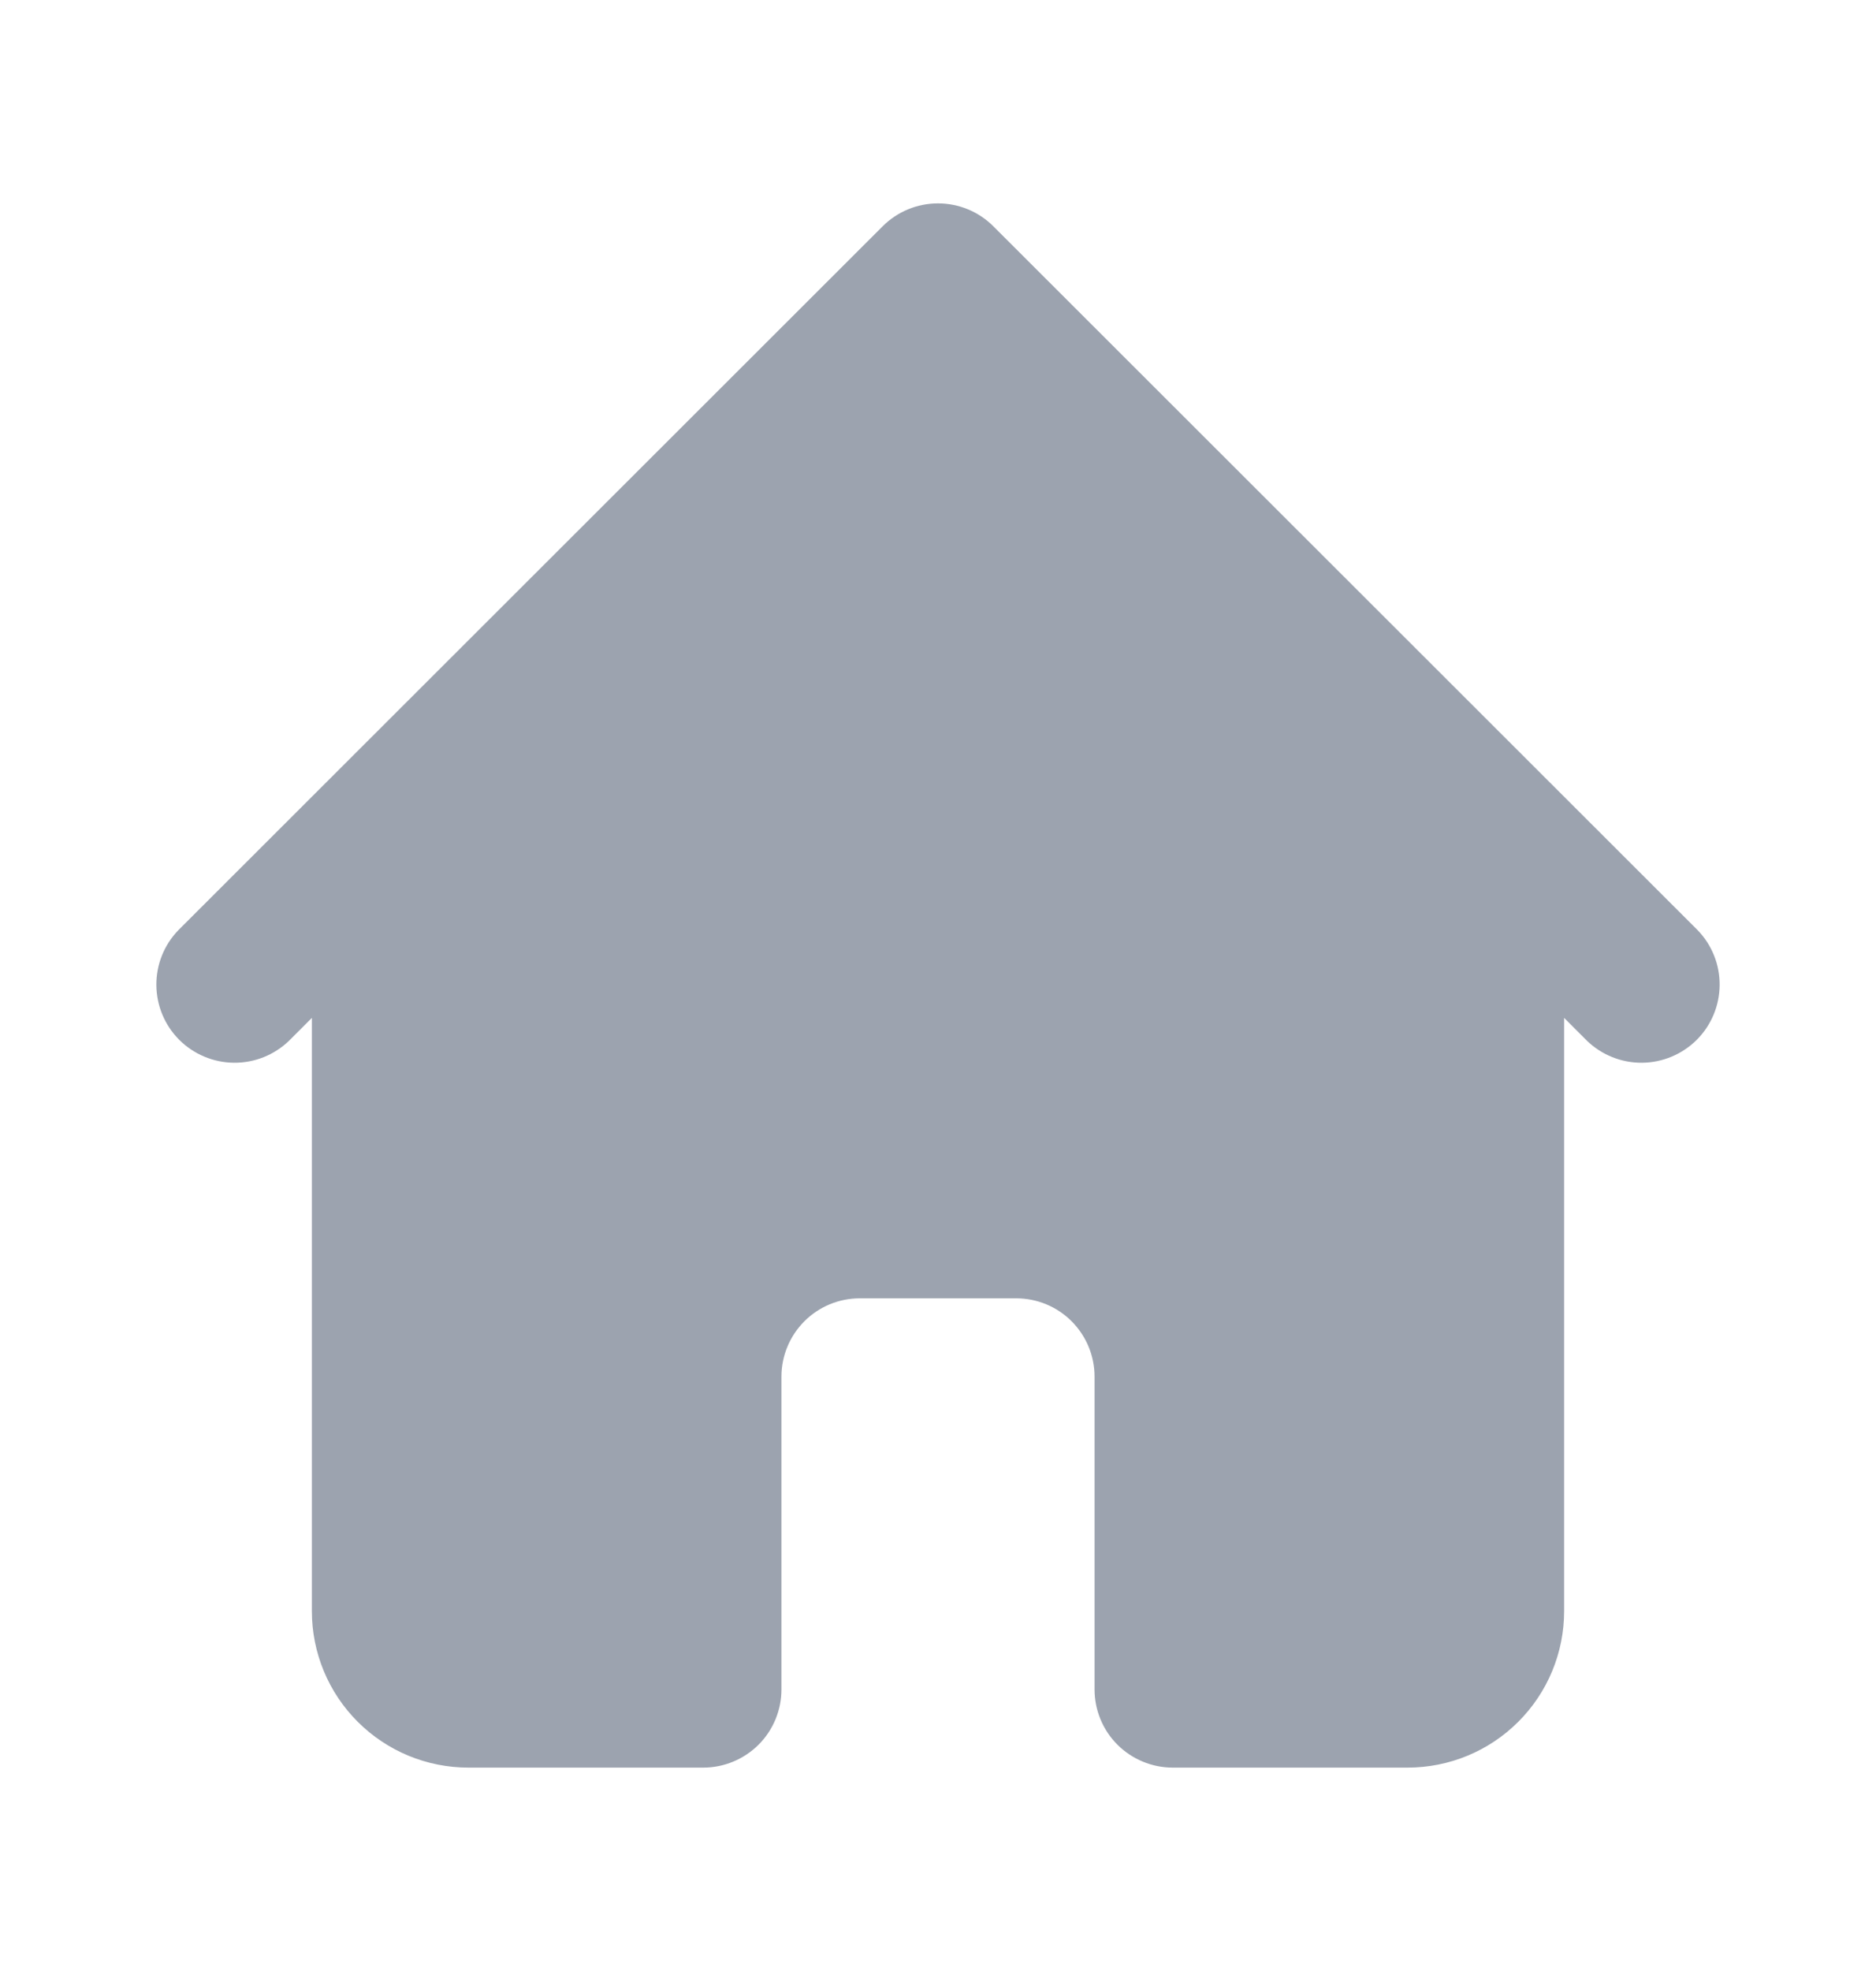 <svg width="20" height="21" viewBox="0 0 20 21" fill="none" xmlns="http://www.w3.org/2000/svg">
<path d="M18.099 9.911L16.43 8.244L10.59 2.411C10.433 2.254 10.221 2.167 10 2.167C9.779 2.167 9.567 2.254 9.41 2.411L3.57 8.244L1.901 9.911C1.749 10.068 1.665 10.278 1.667 10.497C1.669 10.715 1.756 10.924 1.911 11.079C2.066 11.233 2.275 11.321 2.494 11.323C2.713 11.325 2.923 11.241 3.081 11.089L3.325 10.845V17.167C3.325 17.609 3.501 18.033 3.814 18.345C4.127 18.658 4.551 18.833 4.994 18.833H7.497C7.718 18.833 7.93 18.745 8.087 18.589C8.243 18.433 8.331 18.221 8.331 18V14.667C8.331 14.446 8.419 14.234 8.576 14.077C8.732 13.921 8.944 13.833 9.166 13.833H10.834C11.056 13.833 11.268 13.921 11.424 14.077C11.581 14.234 11.669 14.446 11.669 14.667V18C11.669 18.221 11.757 18.433 11.913 18.589C12.07 18.745 12.282 18.833 12.503 18.833H15.006C15.449 18.833 15.873 18.658 16.186 18.345C16.499 18.033 16.675 17.609 16.675 17.167V10.845L16.919 11.089C17.077 11.241 17.288 11.325 17.506 11.323C17.725 11.321 17.934 11.233 18.089 11.079C18.244 10.924 18.331 10.715 18.333 10.497C18.335 10.278 18.251 10.068 18.099 9.911Z" fill="#9CA3AF"/>
</svg>